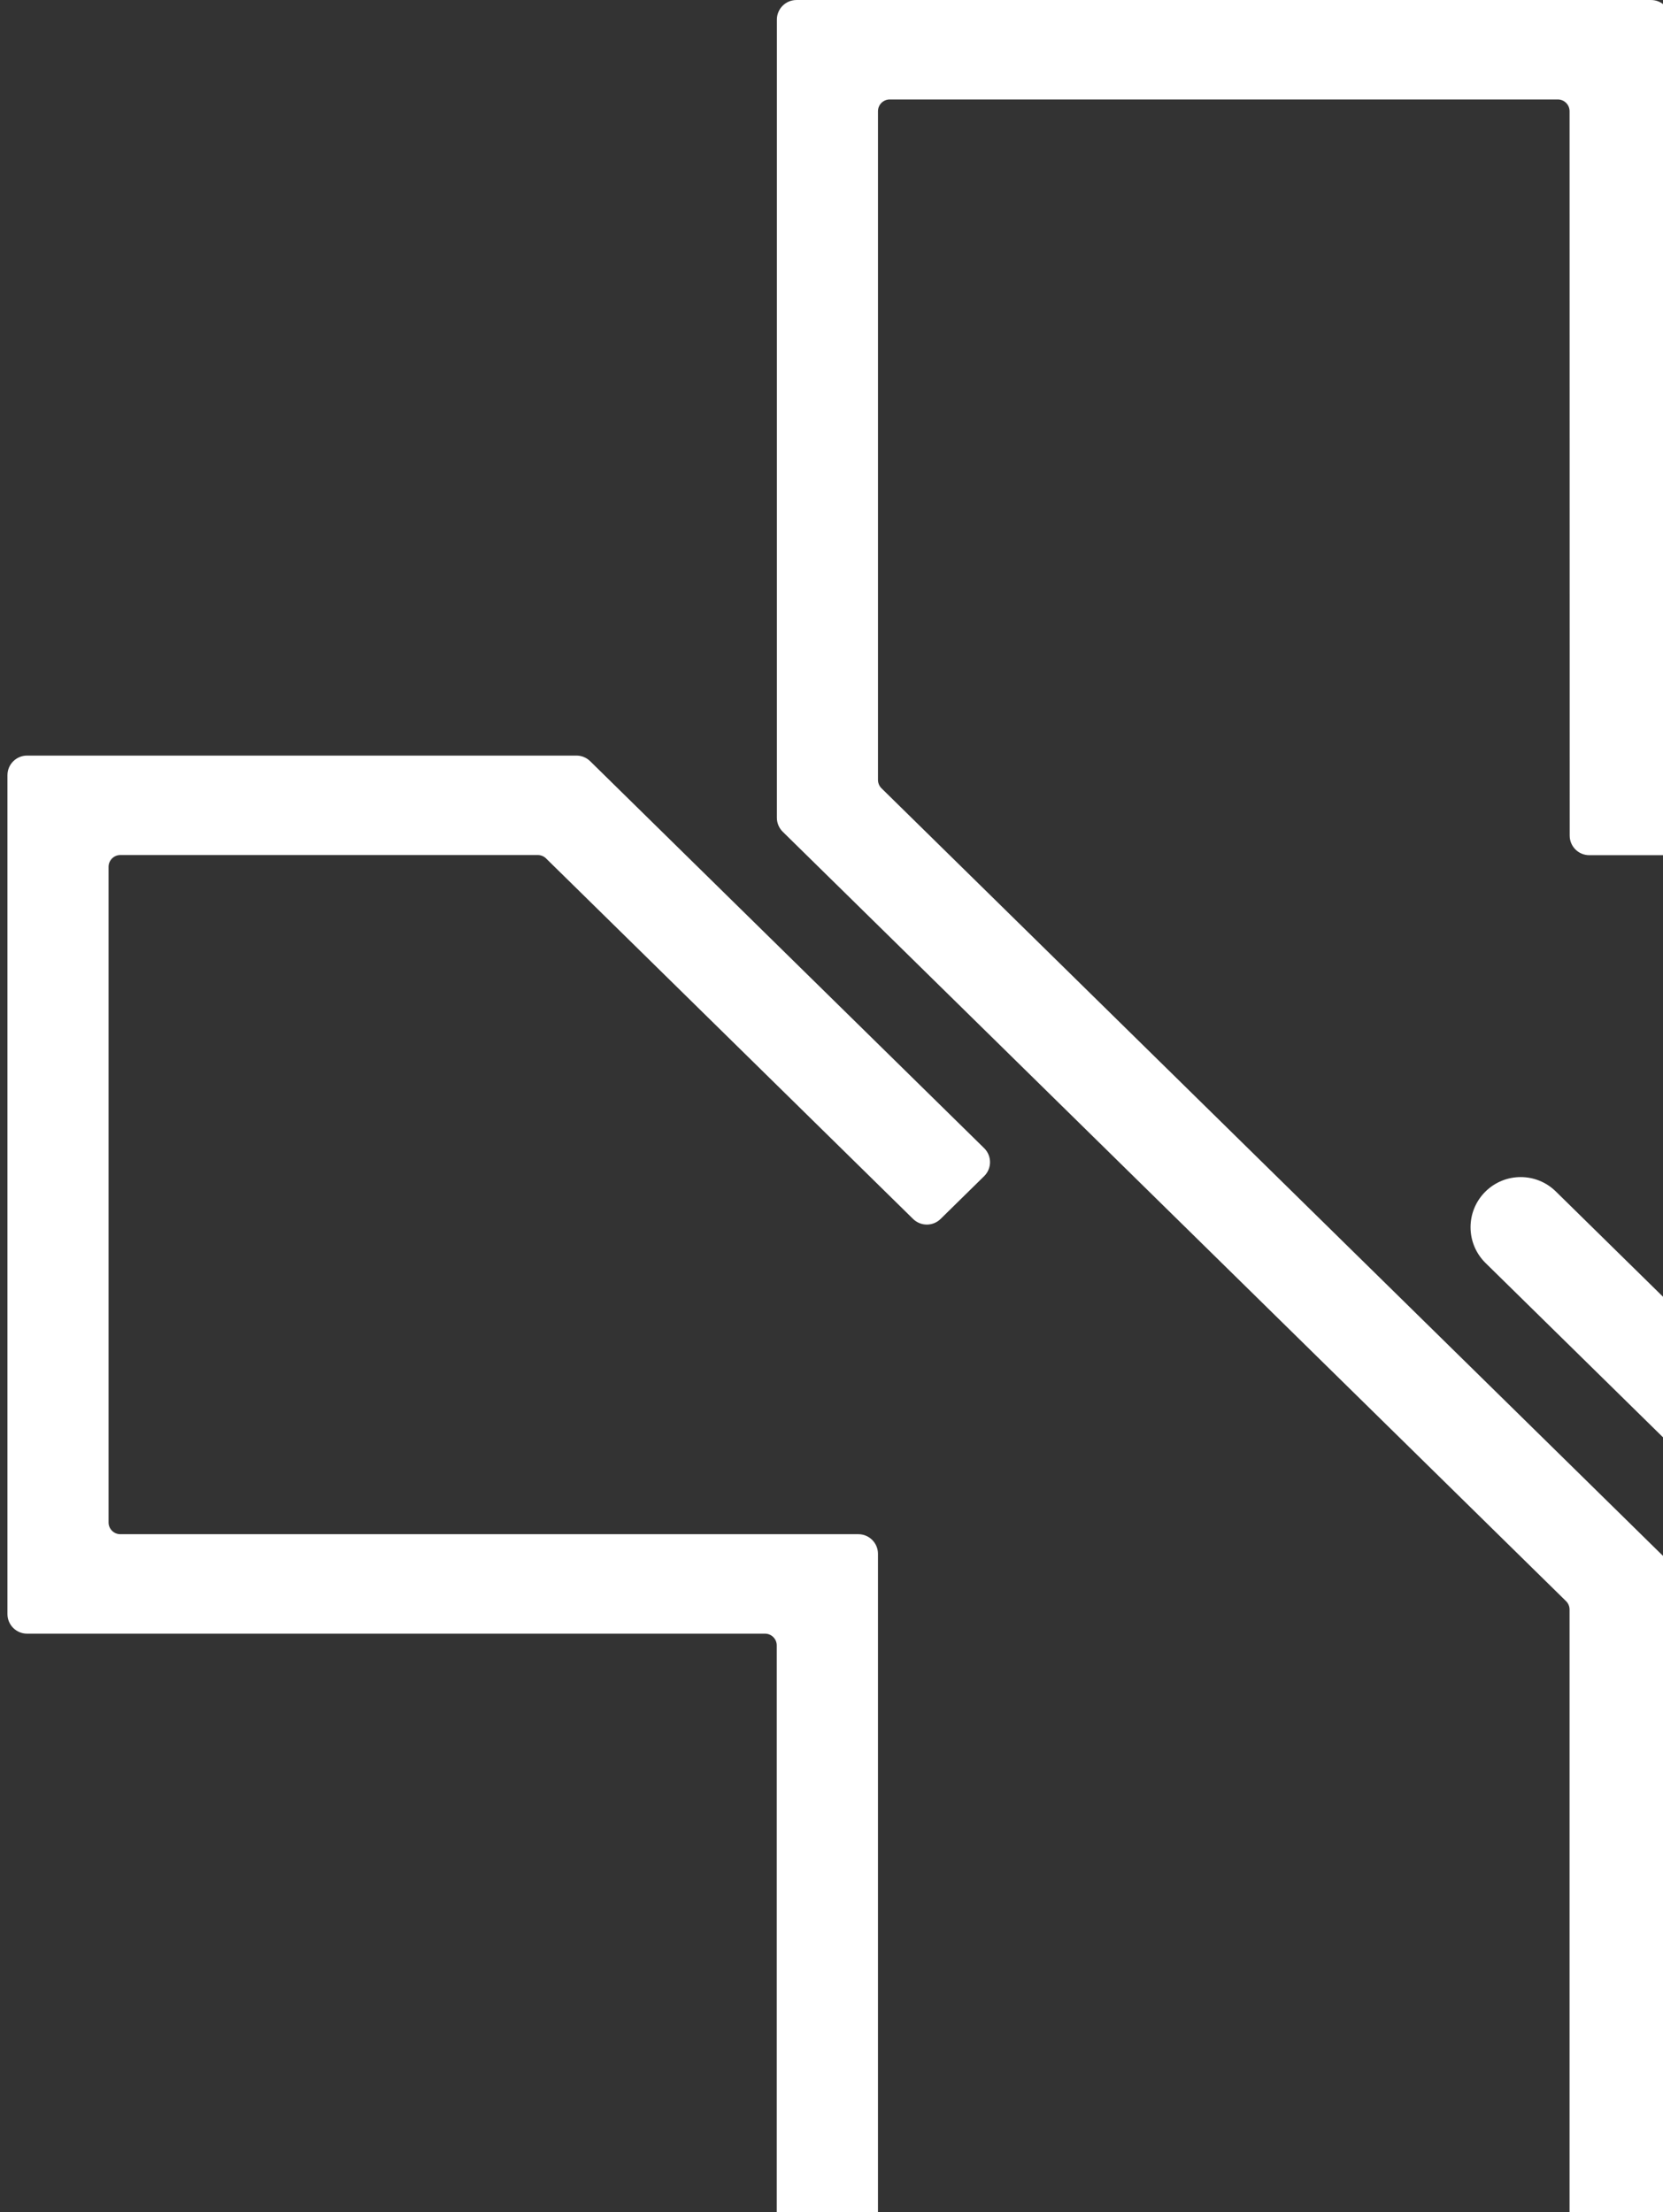 <svg width="106" height="141" viewBox="0 0 106 141" fill="none" xmlns="http://www.w3.org/2000/svg">
<rect x="0" y="0" width="106" height="141" fill="#333333" stroke="none"/>
<path d="M106.231 152.036H50.76C50.208 152.036 49.76 151.588 49.76 151.036V104.87C49.76 104.317 49.312 103.87 48.76 103.87H1.725C1.173 103.87 0.725 103.422 0.725 102.87V49.407C0.725 48.855 1.173 48.407 1.725 48.407H36.744C37.006 48.407 37.257 48.51 37.444 48.694L62.555 73.356C62.954 73.748 62.954 74.391 62.555 74.783L59.778 77.511C59.389 77.893 58.766 77.893 58.376 77.511L34.98 54.532C34.793 54.348 34.541 54.245 34.279 54.245H7.67C7.118 54.245 6.67 54.693 6.67 55.245V97.031C6.67 97.584 7.118 98.031 7.67 98.031H54.712C55.264 98.031 55.712 98.479 55.712 99.031V145.197C55.712 145.75 56.159 146.197 56.712 146.197H99.293C99.846 146.197 100.294 145.75 100.294 145.197V102.581C100.294 102.313 100.186 102.056 99.994 101.868L50.067 52.832C49.876 52.644 49.768 52.387 49.768 52.119V1.251C49.768 0.699 50.216 0.251 50.768 0.251H105.239C105.791 0.251 106.239 0.699 106.239 1.251V47.417C106.239 47.969 106.687 48.417 107.239 48.417H154.281C154.833 48.417 155.281 48.865 155.281 49.417V102.879C155.281 103.432 154.833 103.879 154.281 103.879H119.262C119 103.879 118.749 103.777 118.562 103.593L94.865 80.319C93.689 79.164 93.689 77.27 94.865 76.115C96.011 74.989 97.847 74.989 98.993 76.115L121.026 97.754C121.213 97.938 121.465 98.041 121.727 98.041H148.344C148.896 98.041 149.344 97.593 149.344 97.041V55.255C149.344 54.703 148.896 54.255 148.344 54.255H101.302C100.749 54.255 100.302 53.808 100.302 53.255L100.295 7.089C100.295 6.537 99.847 6.089 99.295 6.089H56.713C56.16 6.089 55.713 6.537 55.713 7.089V49.706C55.713 49.974 55.821 50.231 56.012 50.419L105.939 99.454C106.13 99.642 106.238 99.899 106.238 100.168V152.028C106.238 152.032 106.235 152.036 106.231 152.036Z" fill="white" stroke="white" stroke-width="0.5"/>
</svg>
